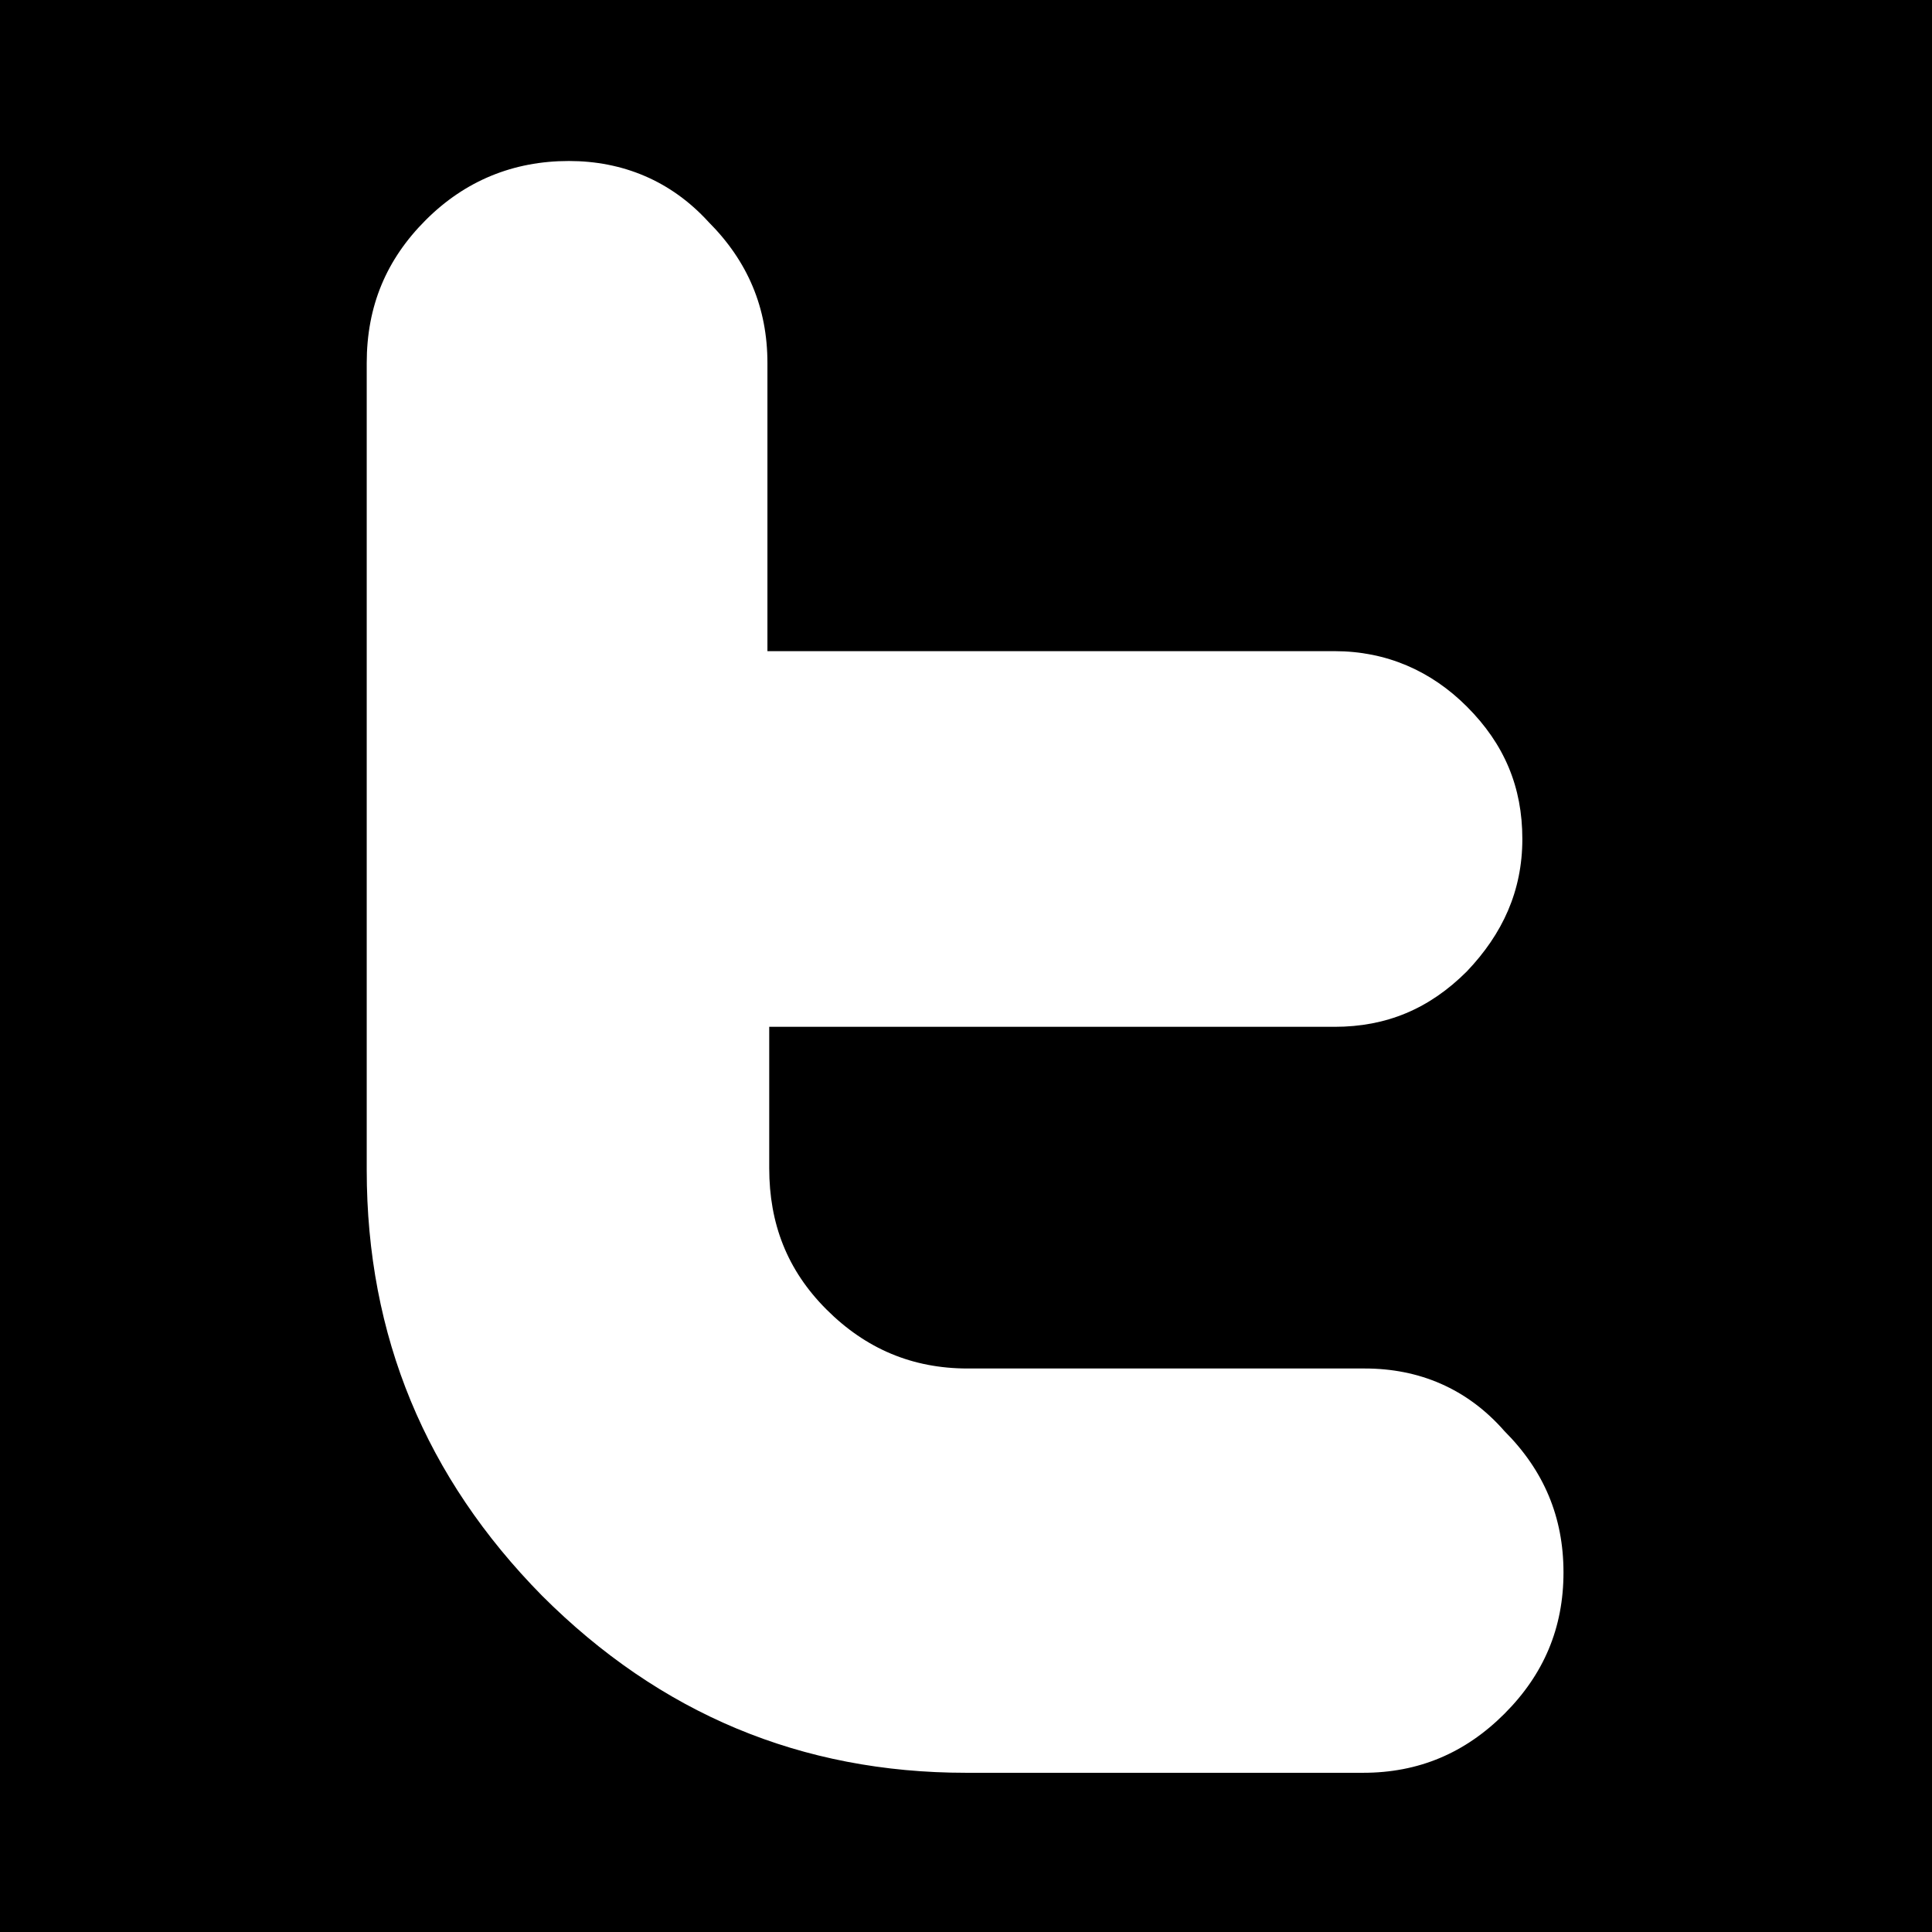 <?xml version="1.0" encoding="utf-8"?>
<!-- Generator: Adobe Illustrator 19.2.0, SVG Export Plug-In . SVG Version: 6.00 Build 0)  -->
<svg version="1.1" xmlns="http://www.w3.org/2000/svg" xmlns:xlink="http://www.w3.org/1999/xlink" x="0px" y="0px"
	 viewBox="0 0 108 108" style="enable-background:new 0 0 108 108;" xml:space="preserve">
<style type="text/css">
	.st0{fill:#FFFFFF;}
</style>
<g id="Layer_2">
	<rect width="108" height="108"/>
</g>
<g id="Capa_1">
	<g>
		<path id="Twitter" class="st0" d="M76.3,76.5H54.1c-3.1,0-5.7-1.1-7.9-3.3c-2.2-2.2-3.2-4.8-3.2-7.9v-7.9h31.6
			c2.9,0,5.3-1,7.4-3.1c2-2.1,3.1-4.5,3.1-7.4c0-2.9-1-5.3-3.1-7.4c-2-2-4.5-3.1-7.4-3.1H42.9V20.3c0-3.1-1.1-5.7-3.3-7.9
			C37.5,10.1,34.8,9,31.8,9c-3.1,0-5.8,1.1-8,3.3c-2.2,2.2-3.3,4.8-3.3,8v45.1c0,9.3,3.3,17.2,9.8,23.8c6.6,6.6,14.5,9.9,23.7,9.9
			h22.2c3.1,0,5.7-1.1,7.9-3.3c2.2-2.2,3.3-4.8,3.3-7.9c0-3.1-1.1-5.7-3.3-7.9C82,77.6,79.3,76.5,76.3,76.5z"/>
	</g>
</g>
</svg>
